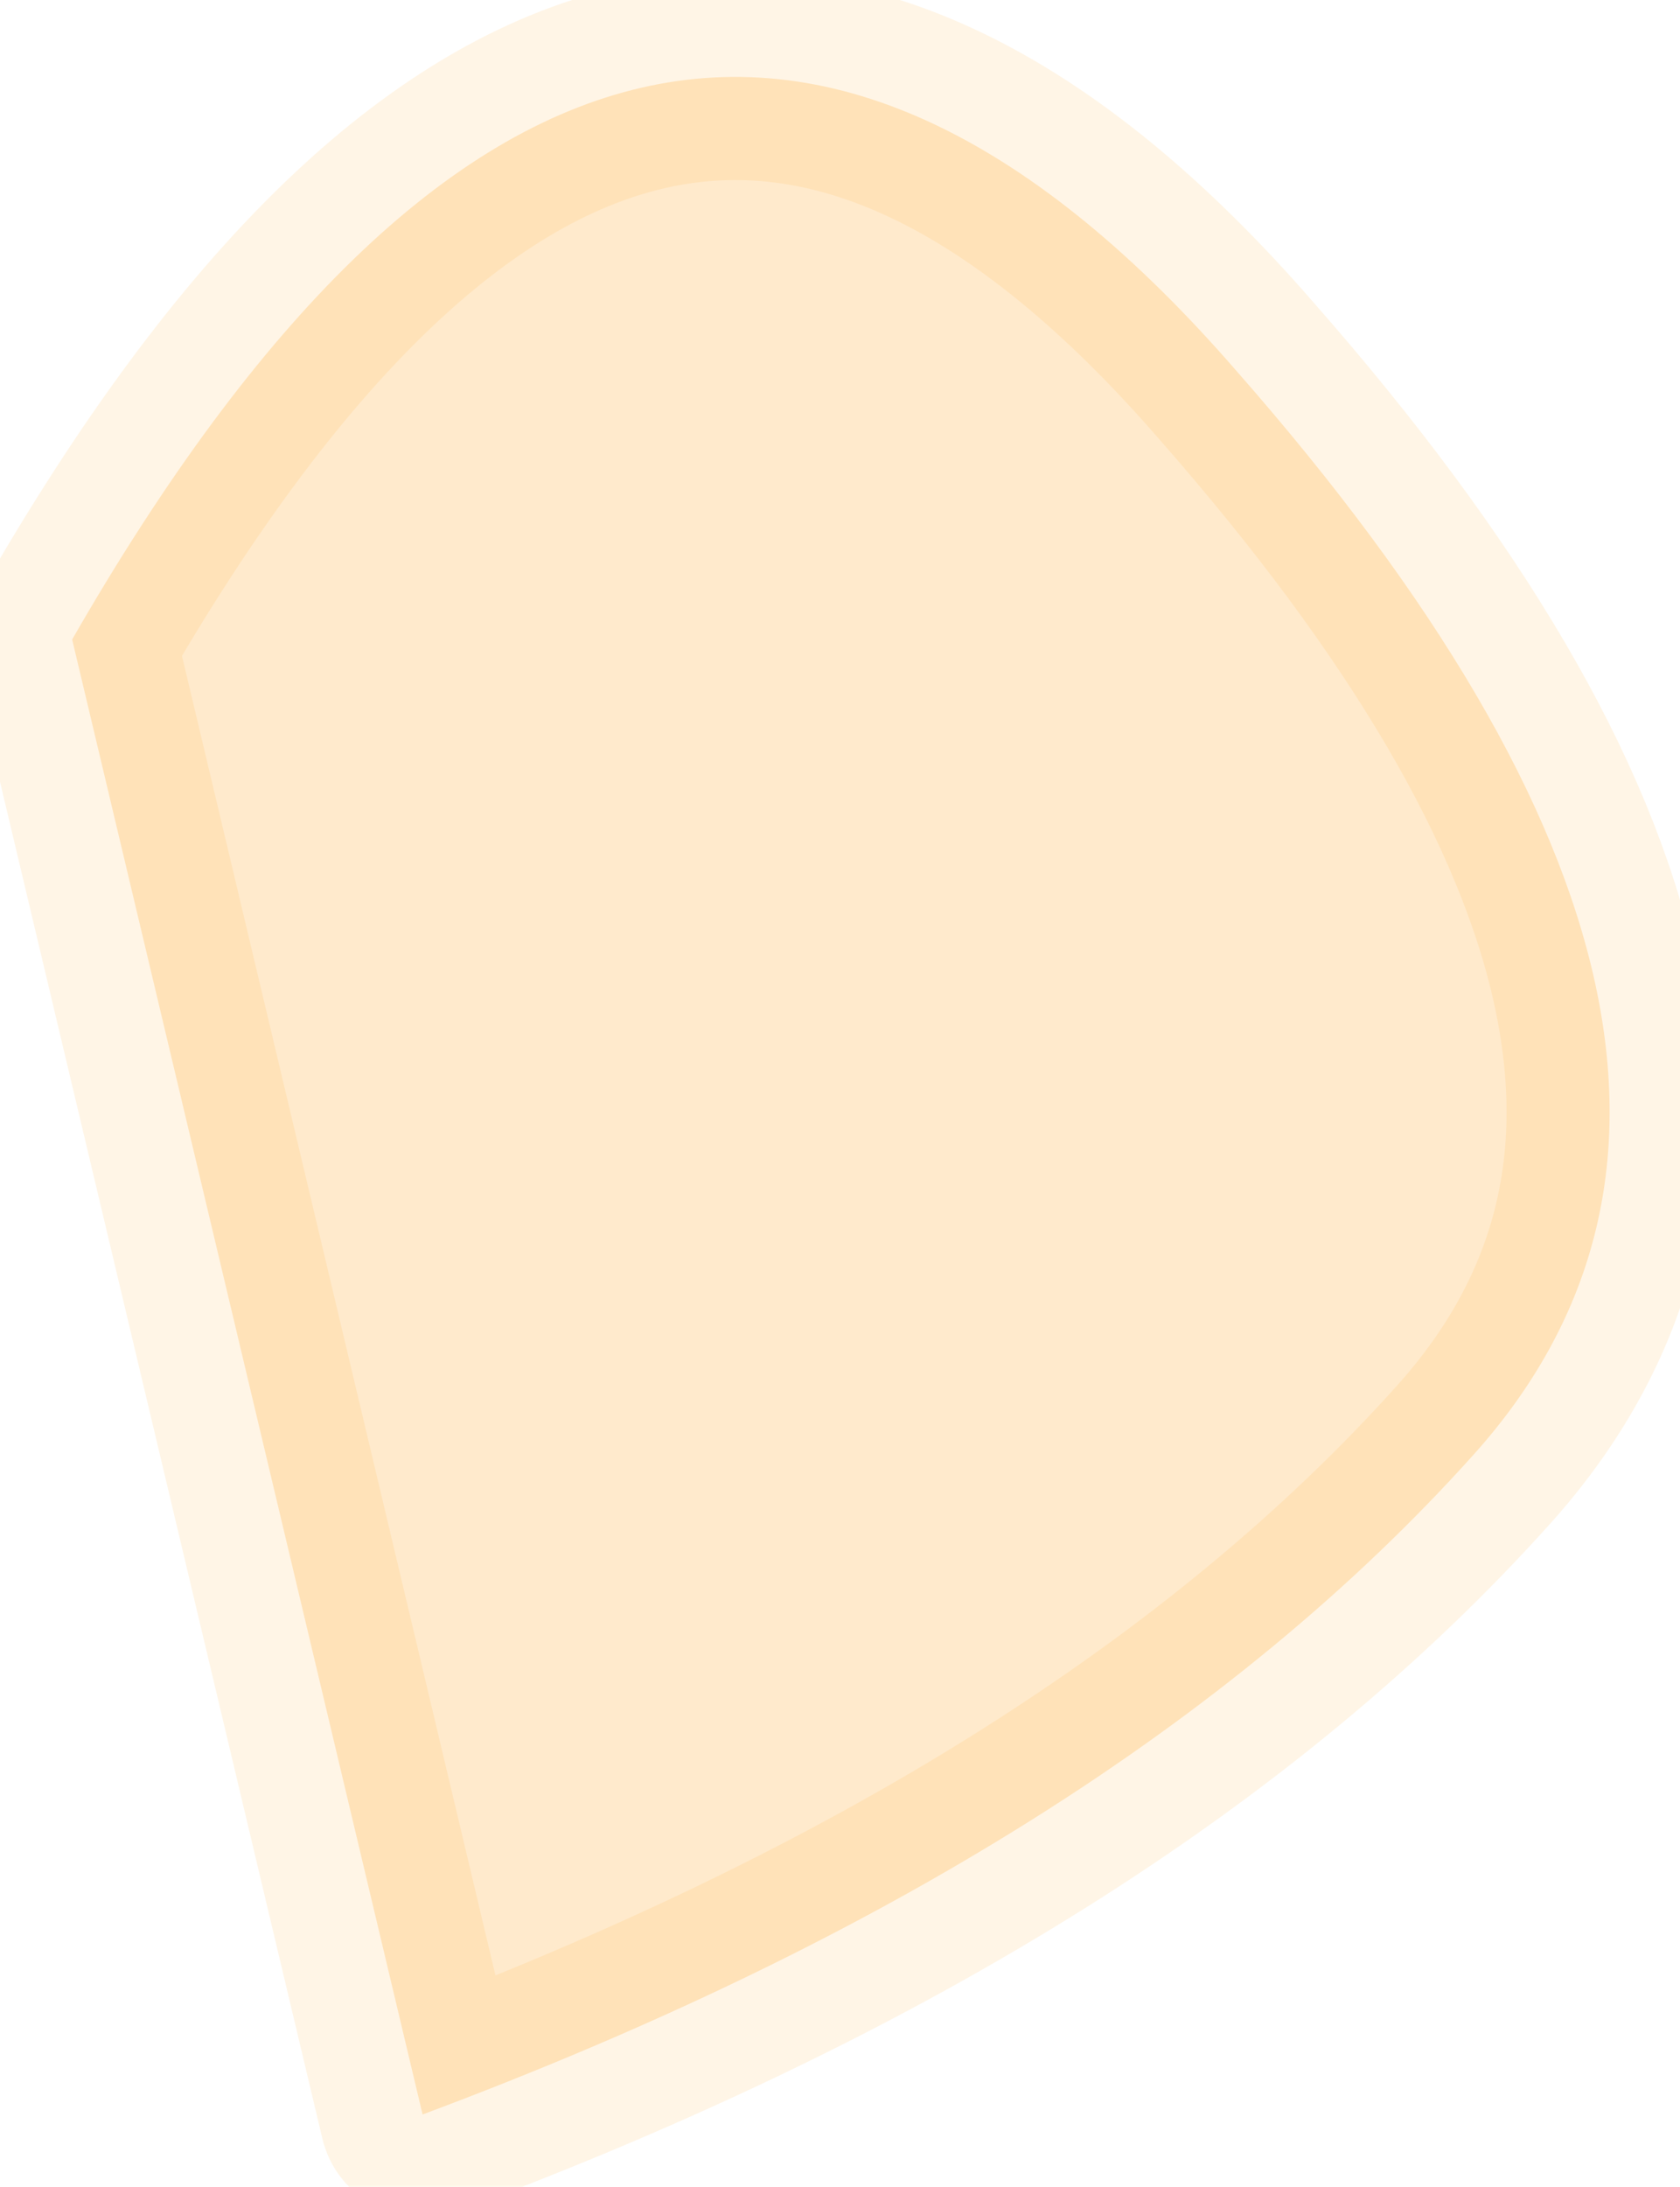 <?xml version="1.0" encoding="UTF-8" standalone="no"?>
<svg xmlns:ffdec="https://www.free-decompiler.com/flash" xmlns:xlink="http://www.w3.org/1999/xlink" ffdec:objectType="shape" height="10.6px" width="8.15px" xmlns="http://www.w3.org/2000/svg">
  <g transform="matrix(1.0, 0.0, 0.0, 1.0, 8.6, 4.1)">
    <path d="M-8.25 -1.0 Q-5.55 -5.7 -2.6 -2.3 0.3 1.0 -1.45 2.95 -3.2 4.9 -6.55 6.15 L-8.25 -1.0" fill="#ff9900" fill-opacity="0.2" fill-rule="evenodd" stroke="none"/>
    <path d="M-8.25 -1.0 L-6.55 6.15 Q-3.2 4.9 -1.45 2.95 0.3 1.0 -2.6 -2.3 -5.55 -5.7 -8.25 -1.0 Z" ffdec:has-small-stroke="true" ffdec:original-stroke-width="0.75" fill="none" stroke="#ff9900" stroke-linecap="round" stroke-linejoin="round" stroke-opacity="0.098" stroke-width="1.0"/>
  </g>
</svg>
